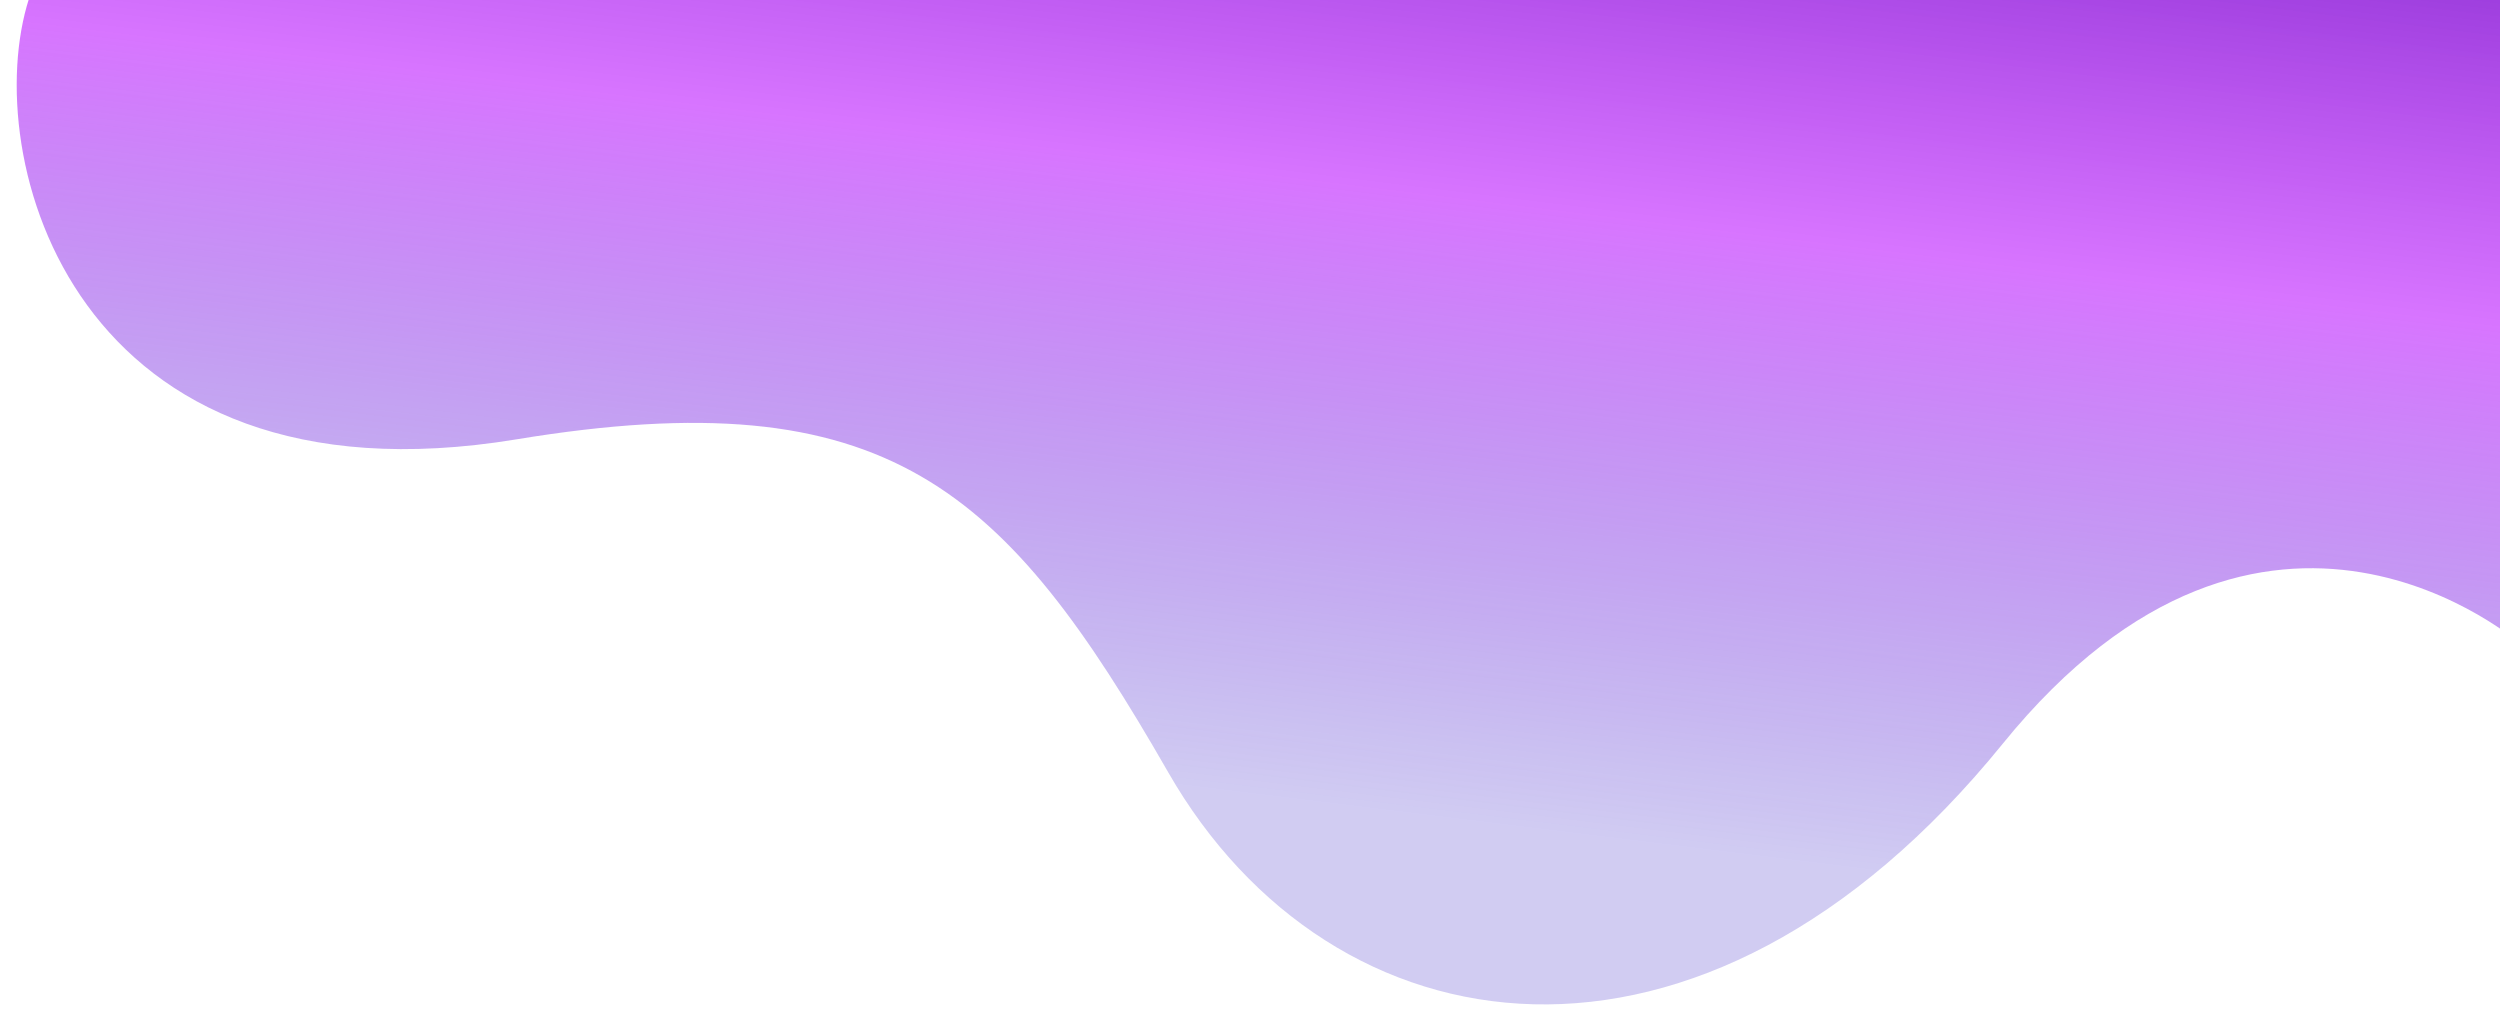 <svg id="Layer_1" data-name="Layer 1" xmlns="http://www.w3.org/2000/svg" xmlns:xlink="http://www.w3.org/1999/xlink" viewBox="0 0 898.59 366.2"><defs><style>.cls-1{fill:url(#linear-gradient);}</style><linearGradient id="linear-gradient" x1="482.82" y1="285.86" x2="549.75" y2="-170.81" gradientTransform="matrix(1.19, 0, 0, 1, -145.63, -2.31)" gradientUnits="userSpaceOnUse"><stop offset="0" stop-color="#1800bf" stop-opacity="0.2"/><stop offset="0.48" stop-color="#bc15ff" stop-opacity="0.59"/><stop offset="1" stop-color="#4a00aa"/></linearGradient></defs><title>element-purple</title><path class="cls-1" d="M10.45-.58C-7.75,55.95,26,184.23,185.61,157.92c133.84-22.07,175.68,17.51,234.31,119.71s191.39,123.49,299.93-10.3c94.83-116.89,186.51-35.55,186.51-35.55l4.29-270.31Z"/></svg>